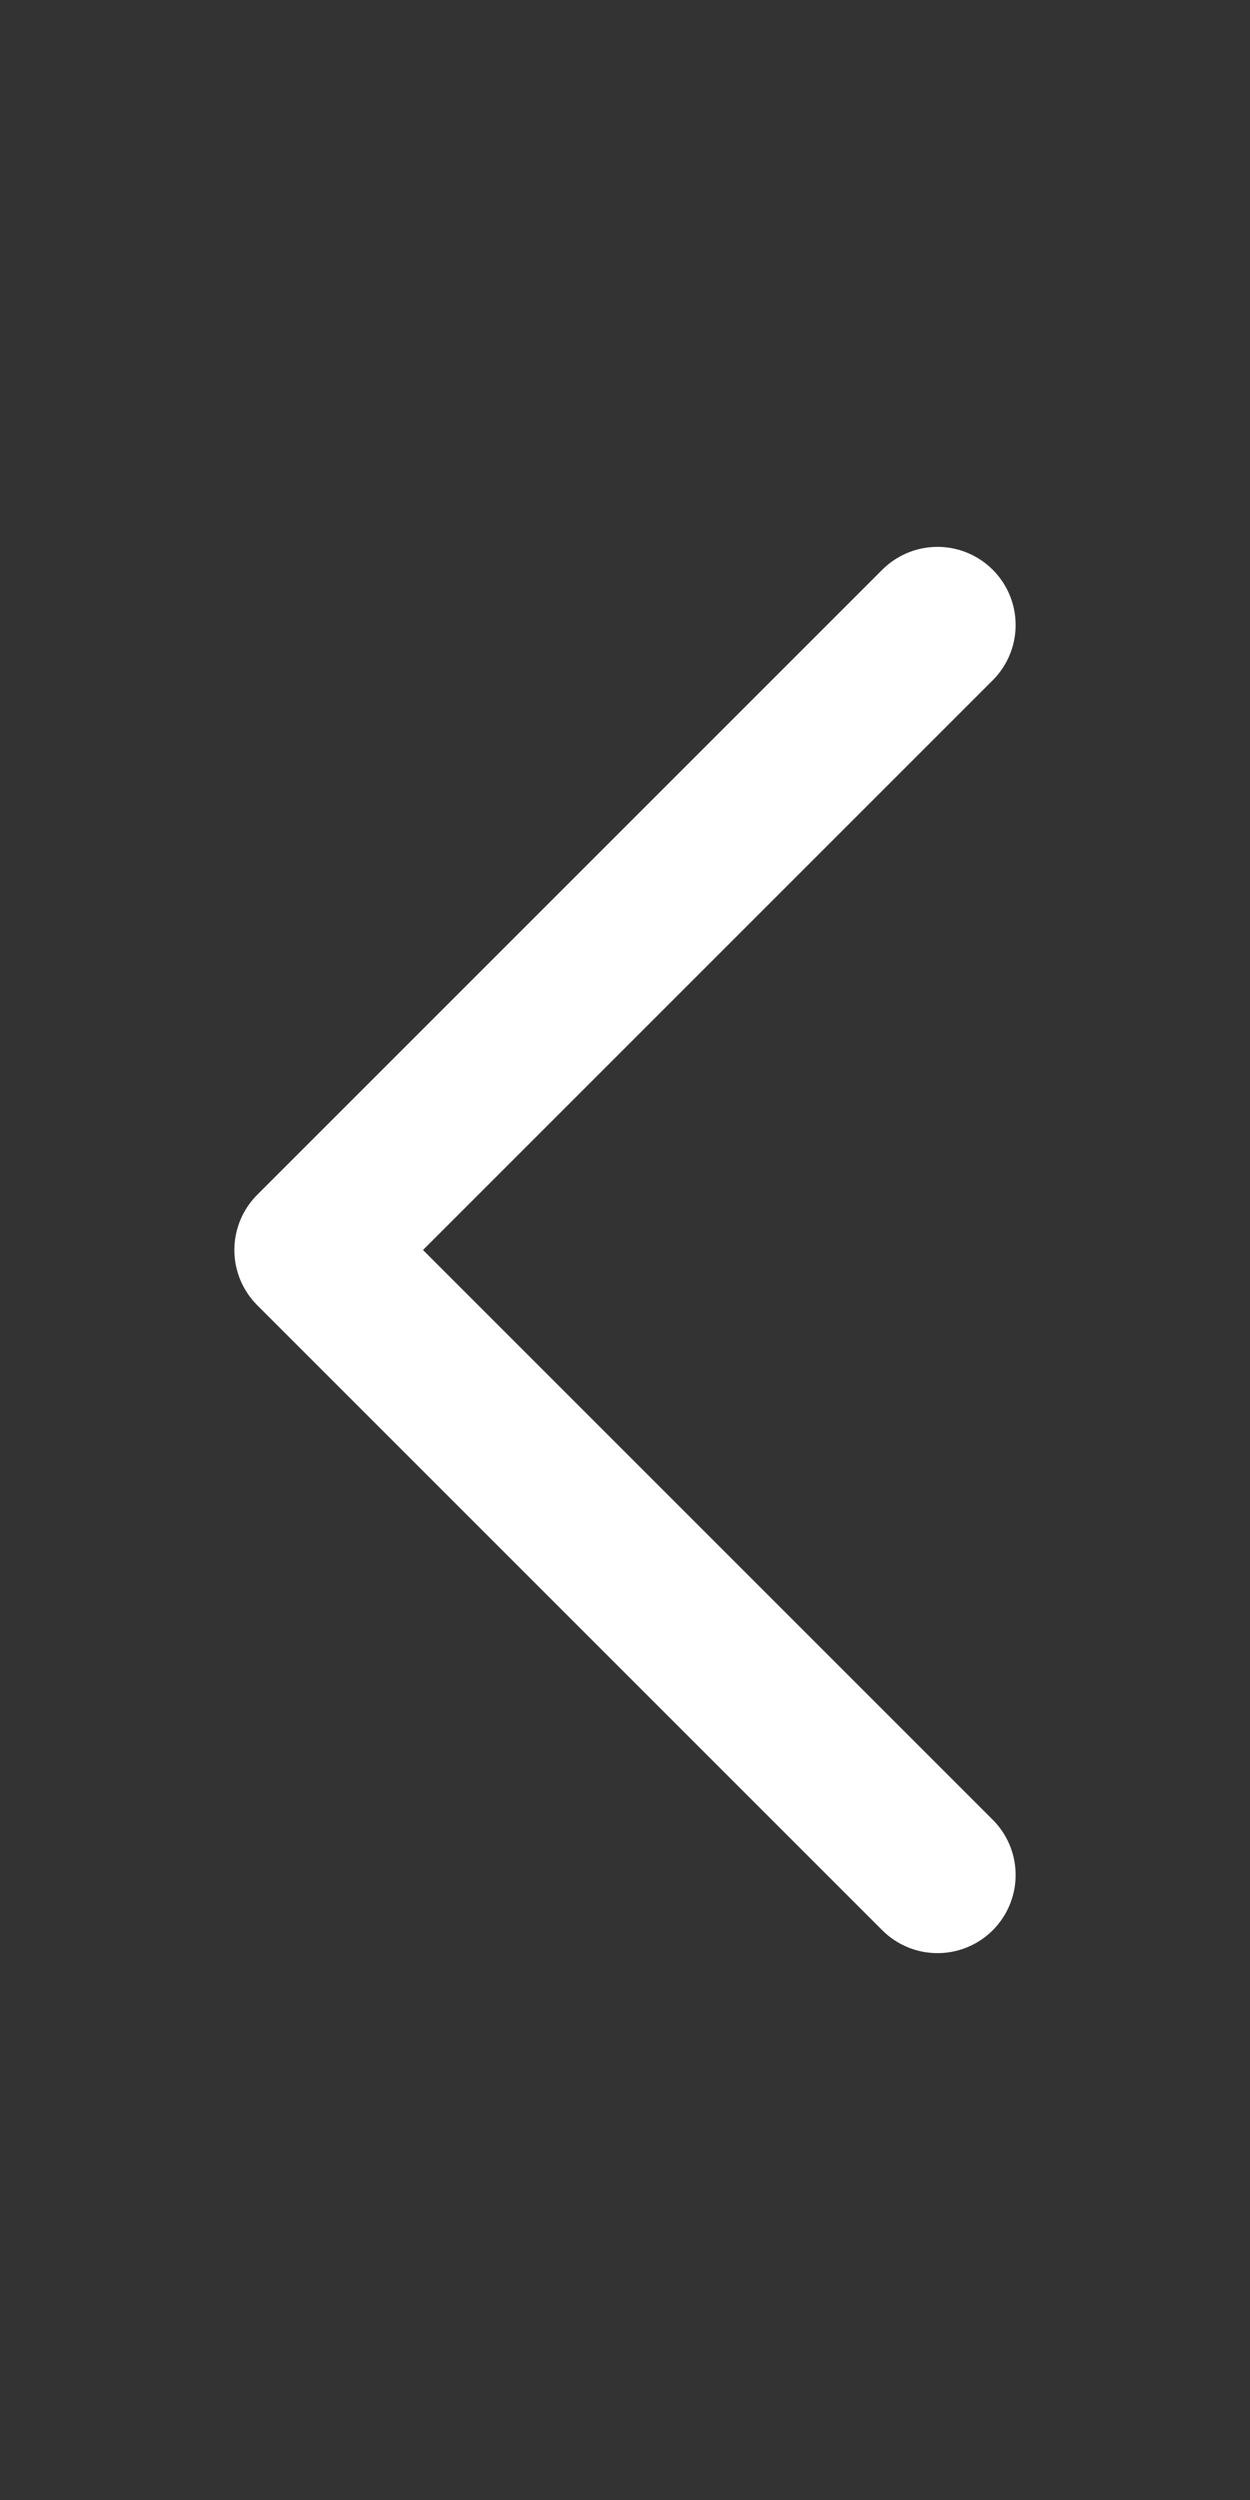 <svg width="8" height="16" viewBox="0 0 8 16" fill="none" xmlns="http://www.w3.org/2000/svg">
<rect x="0" y="0" width="8" height="16" fill="#333333" stroke="none"/>
<g id="Group 20">
<path id="Icon" d="M6 12L2 8L6 4" stroke="white" stroke-linecap="round" stroke-linejoin="round"/>
</g>
</svg>
